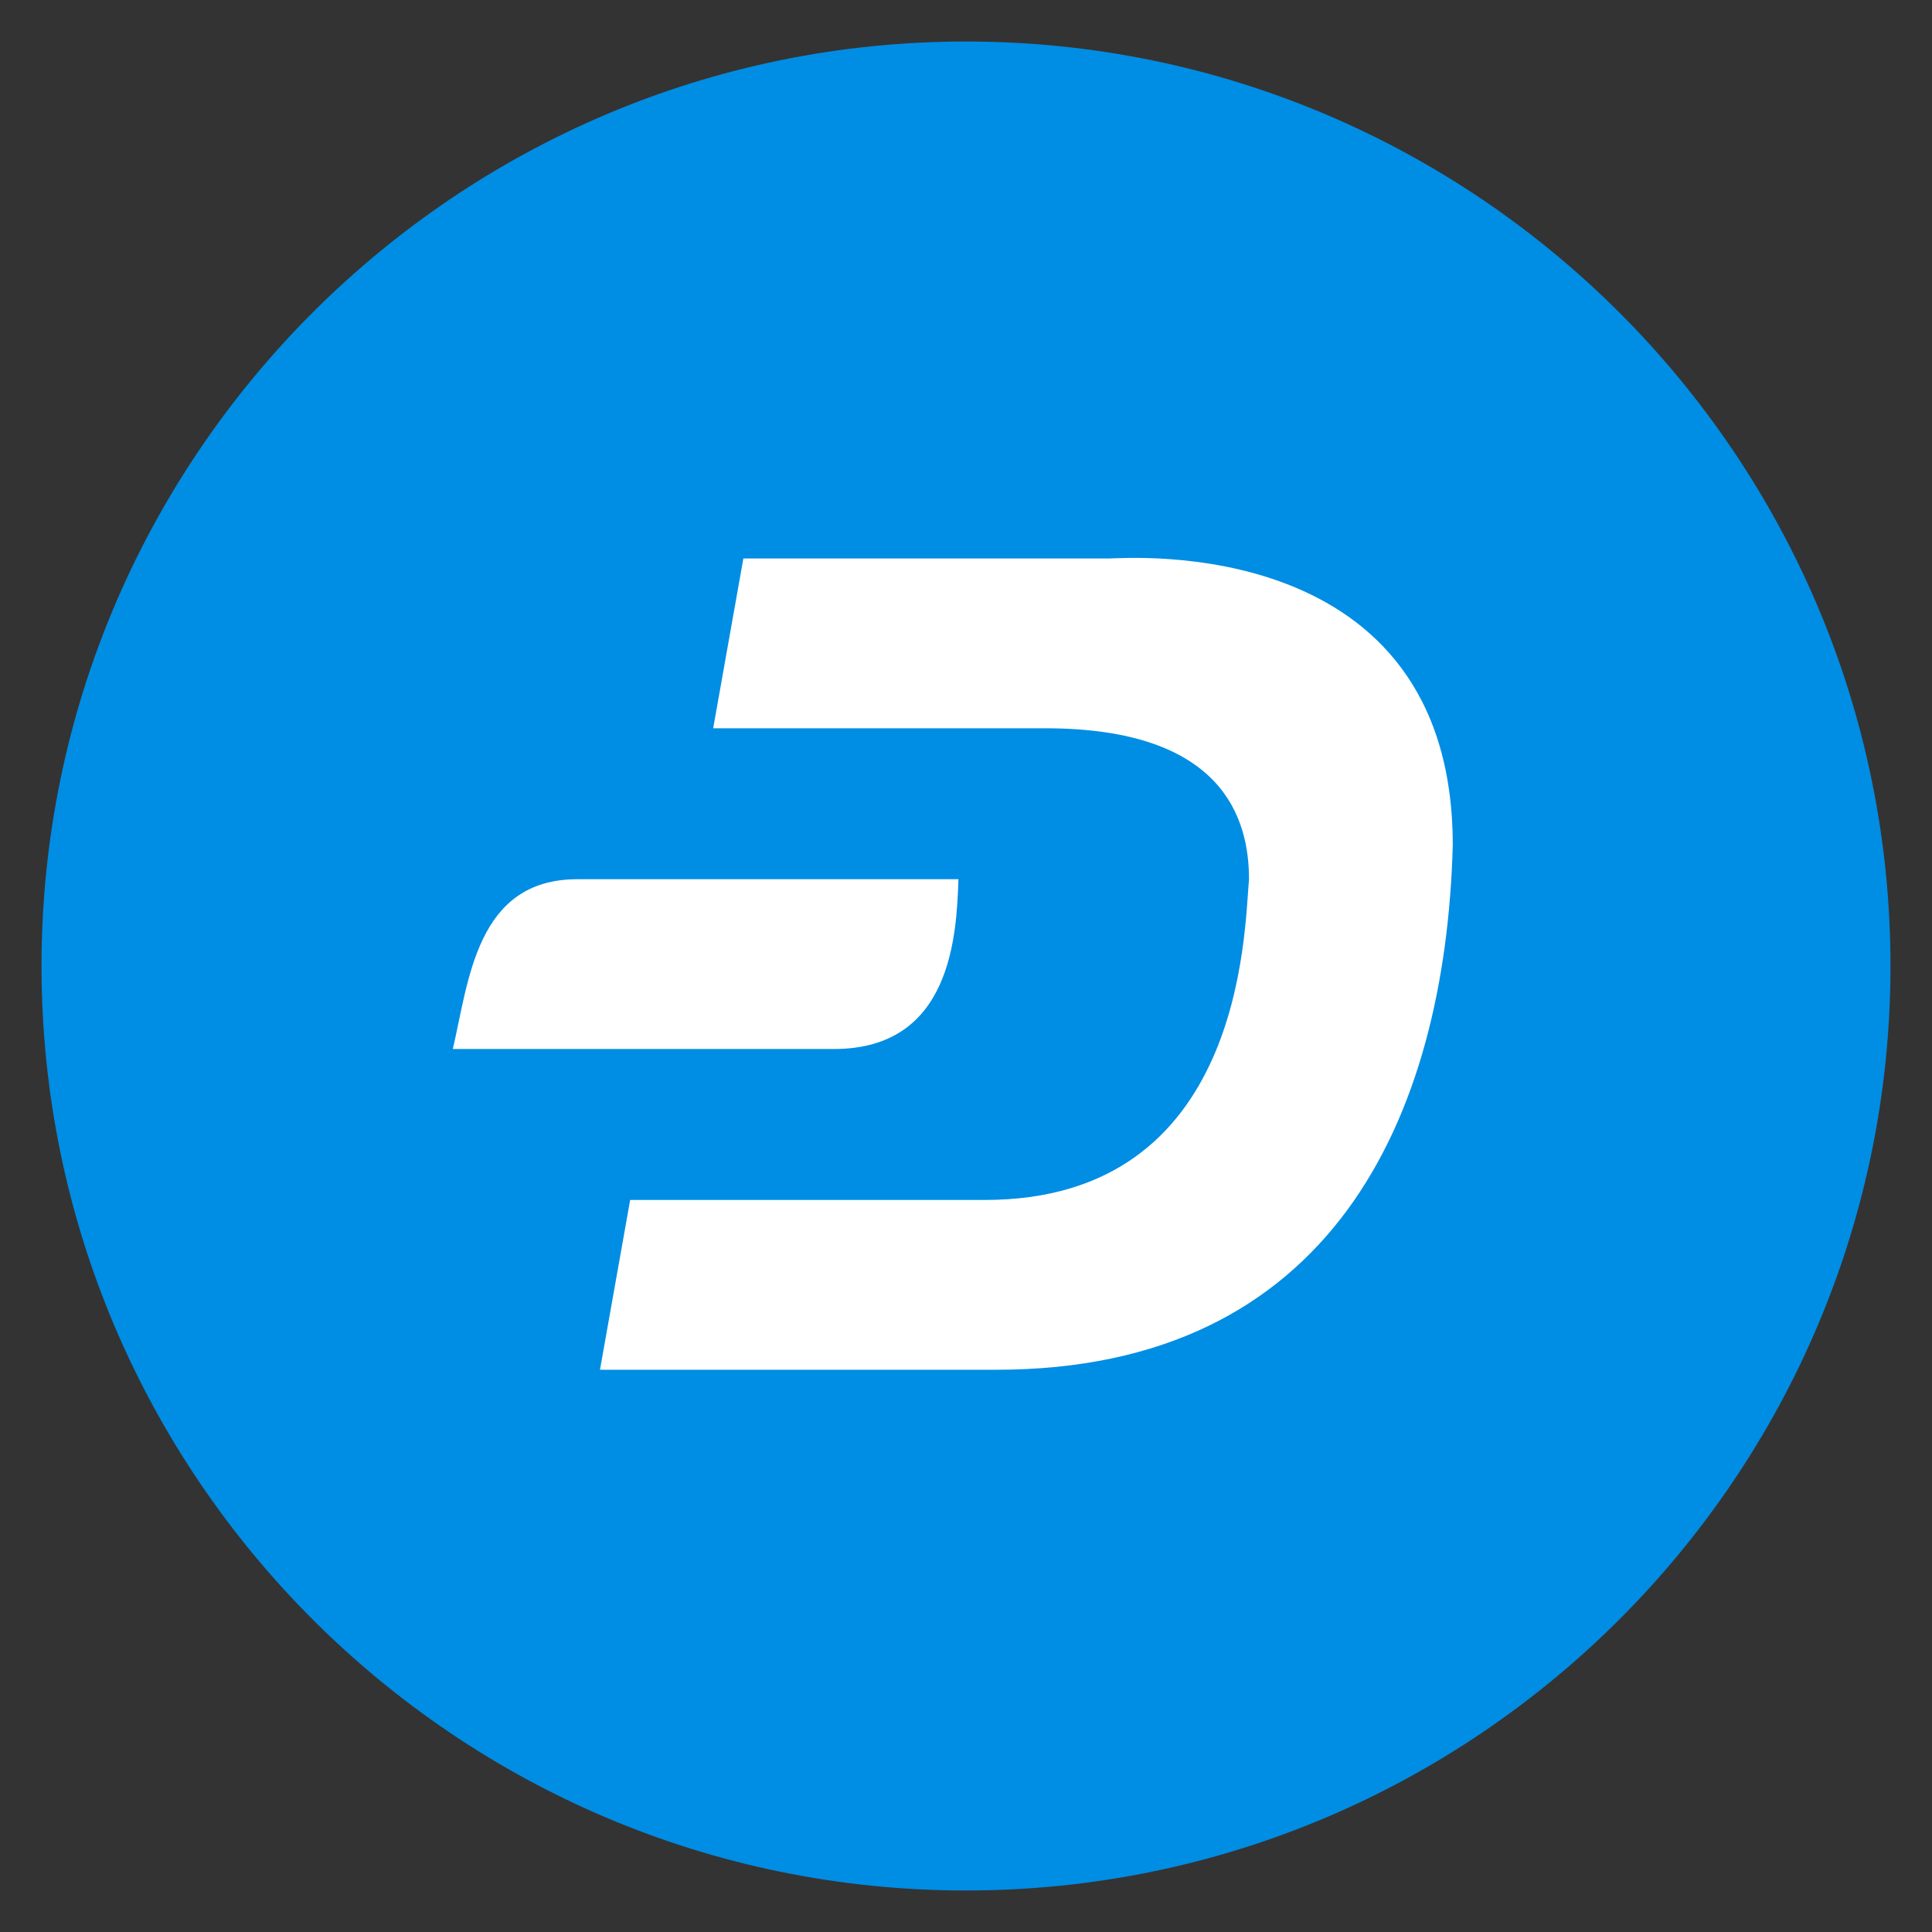 <svg id="DASH" xmlns="http://www.w3.org/2000/svg" width="256" height="256" viewBox="0 0 512 512">
<rect x="0" y="0" width="512" height="512" fill="#333333" stroke="none"/>
<defs>
    <style>
      .cls-1 {
        fill: #008de4;
      }

      .cls-1, .cls-2 {
        fill-rule: evenodd;
      }

      .cls-2 {
        fill: #fff;
      }
    </style>
  </defs>
  <path id="Main-F" class="cls-1" d="M11,256c0,135.094,109.906,245,245,245S501,391.094,501,256,391.094,11,256,11,11,120.906,11,256Z"/>
  <path id="D" class="cls-2" d="M120,278c4.222-17.944,6.181-45,33-45H254c-0.511,14.886-1.834,45-33,45H120Zm69-85,8-45h97c4.25,0,91-7.172,91,76-1.974,72.533-32.307,139-121,139H159l8-45h94c68.7,0,68.732-71.286,70-85,0-15.854-6.66-40-54-40H189Z"/>
</svg>
